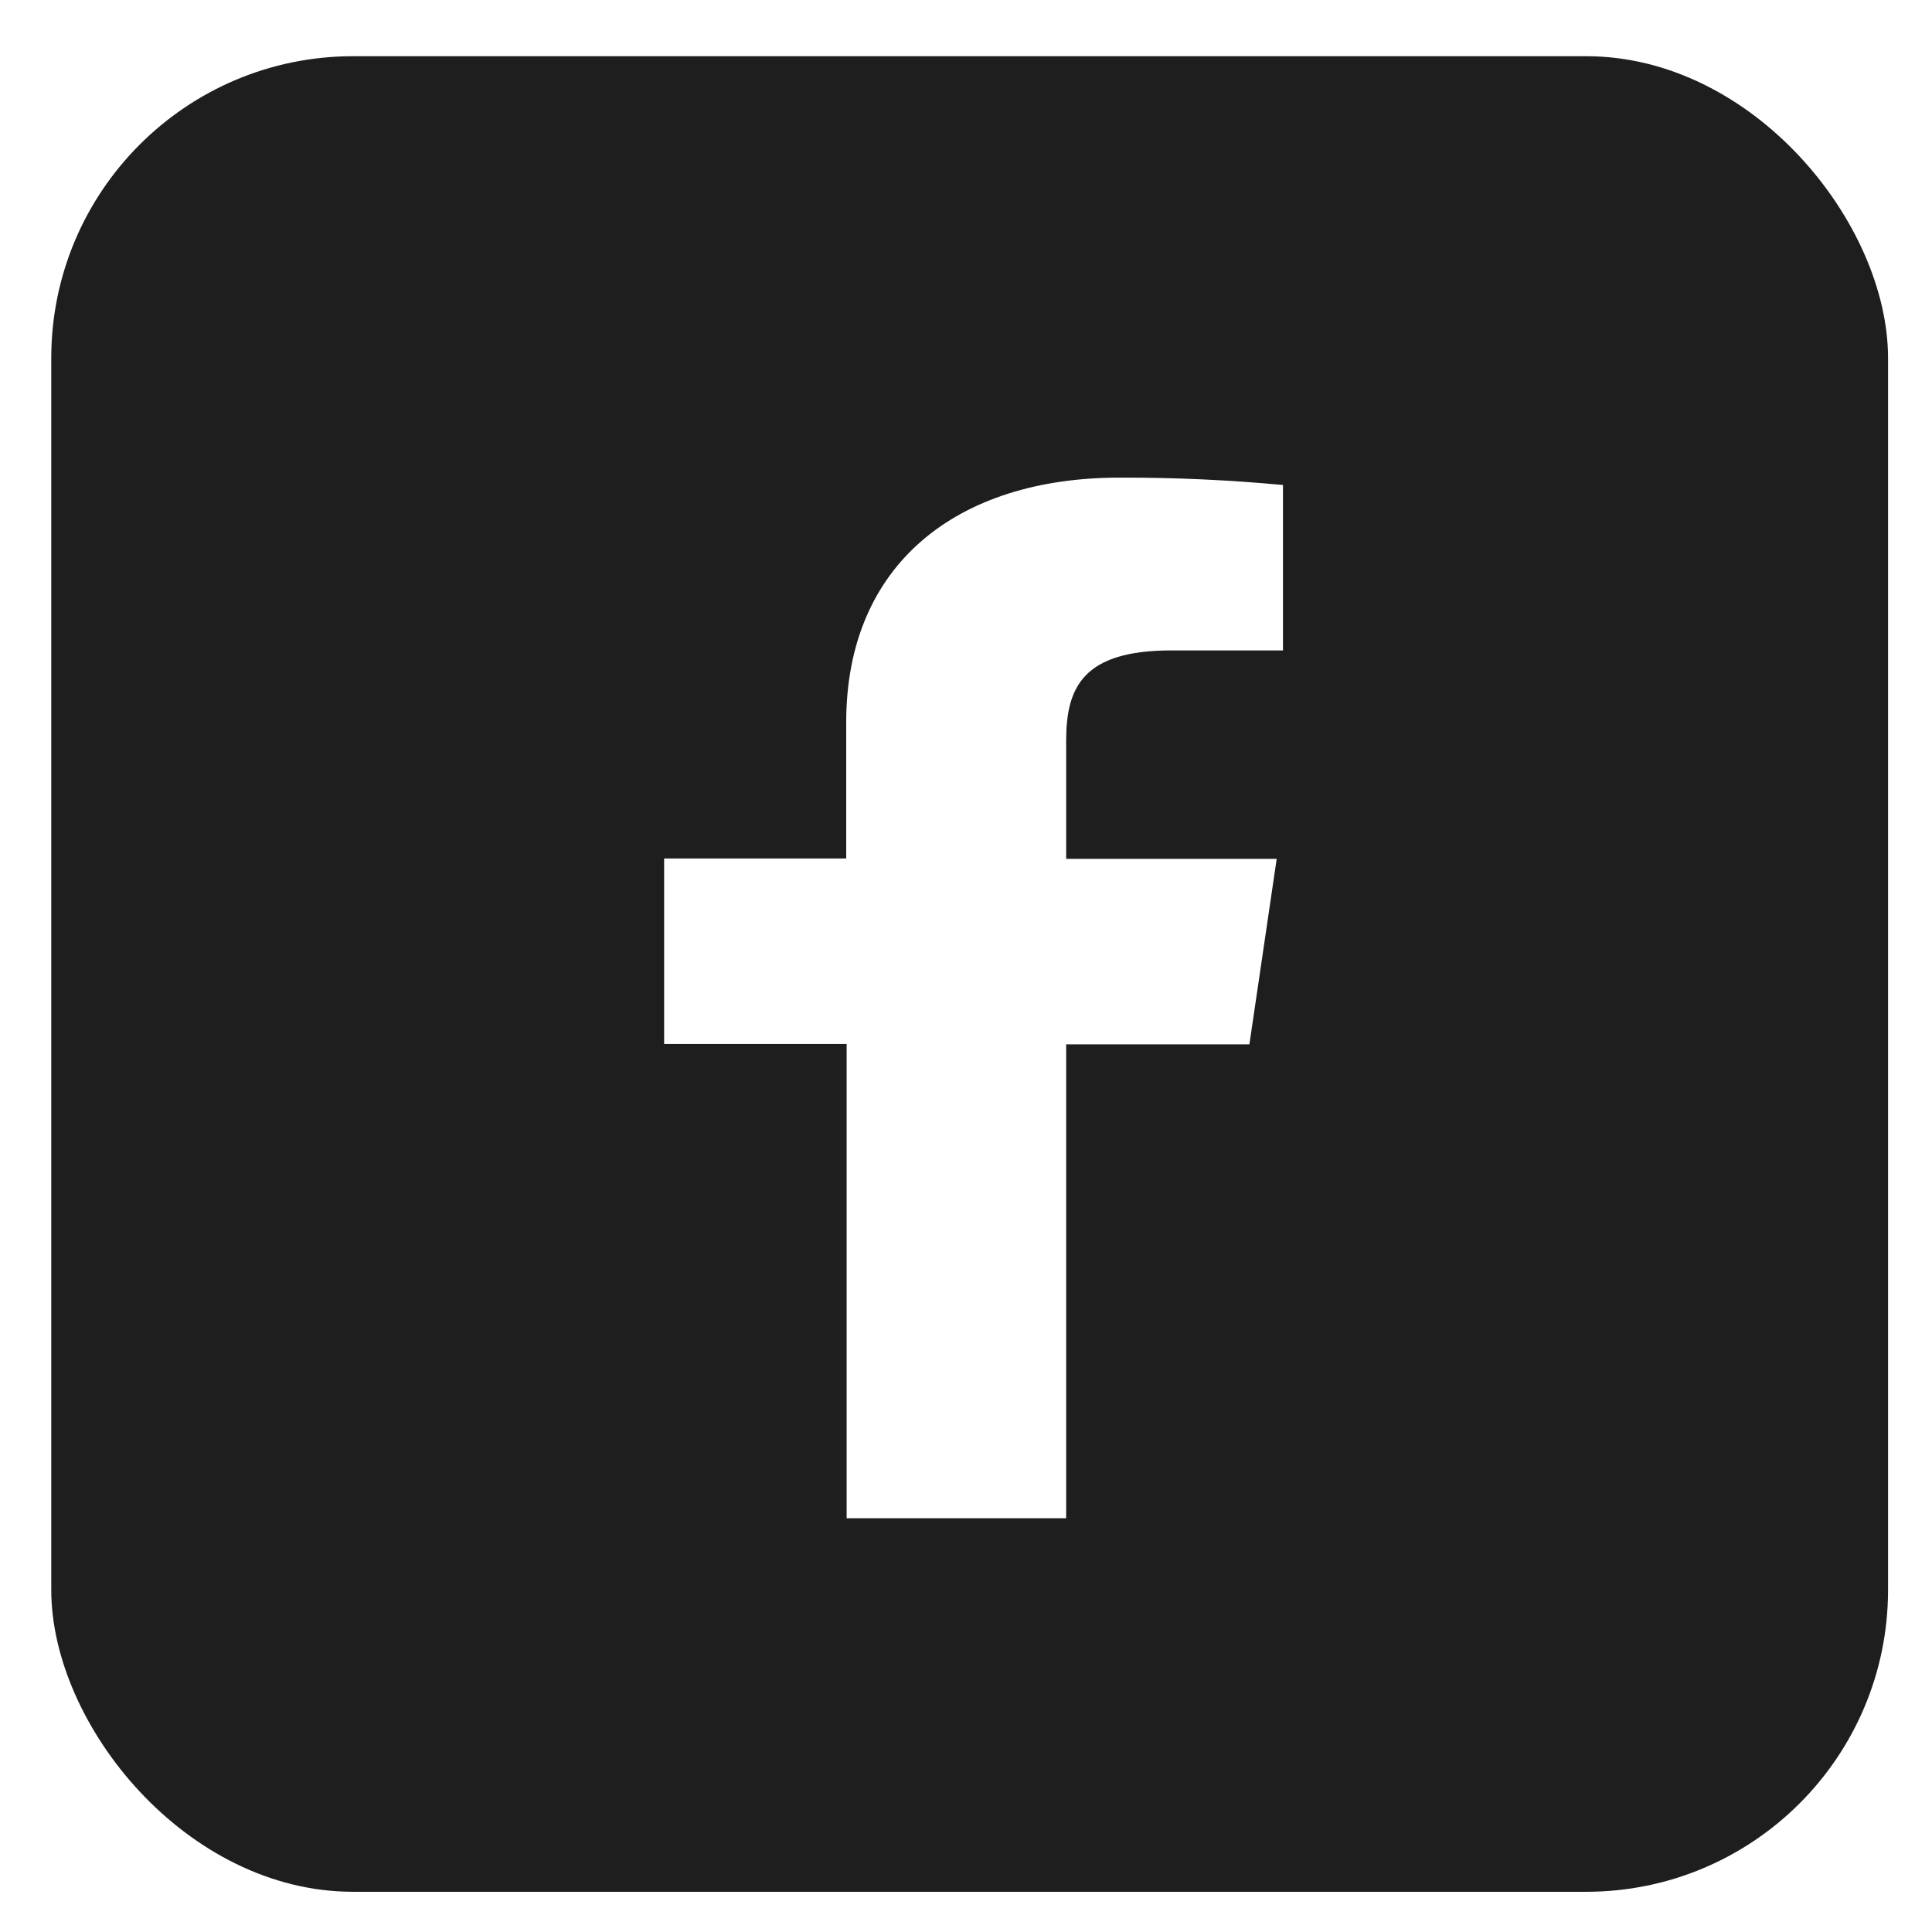 <svg width="32" height="32" viewBox="0 0 32 32" fill="none" xmlns="http://www.w3.org/2000/svg">
<g filter="url(#filter0_b_89_1395)">
<rect x="0.849" y="0.931" width="30.423" height="30.403" rx="5" fill="#1E1E1E"/>
</g>
<path d="M17.659 25.147V17.298H20.694L21.146 14.225H17.659V12.267C17.659 11.38 17.942 10.773 19.401 10.773H21.25V8.033C20.35 7.949 19.446 7.908 18.541 7.911C15.858 7.911 14.016 9.34 14.016 11.963V14.219H11V17.292H14.023V25.147H17.659Z" fill="white"/>
<defs>
<filter id="filter0_b_89_1395" x="-39.151" y="-39.069" width="110.423" height="110.403" filterUnits="userSpaceOnUse" color-interpolation-filters="sRGB">
<feFlood flood-opacity="0" result="BackgroundImageFix"/>
<feGaussianBlur in="BackgroundImage" stdDeviation="20"/>
<feComposite in2="SourceAlpha" operator="in" result="effect1_backgroundBlur_89_1395"/>
<feBlend mode="normal" in="SourceGraphic" in2="effect1_backgroundBlur_89_1395" result="shape"/>
</filter>
</defs>
</svg>
